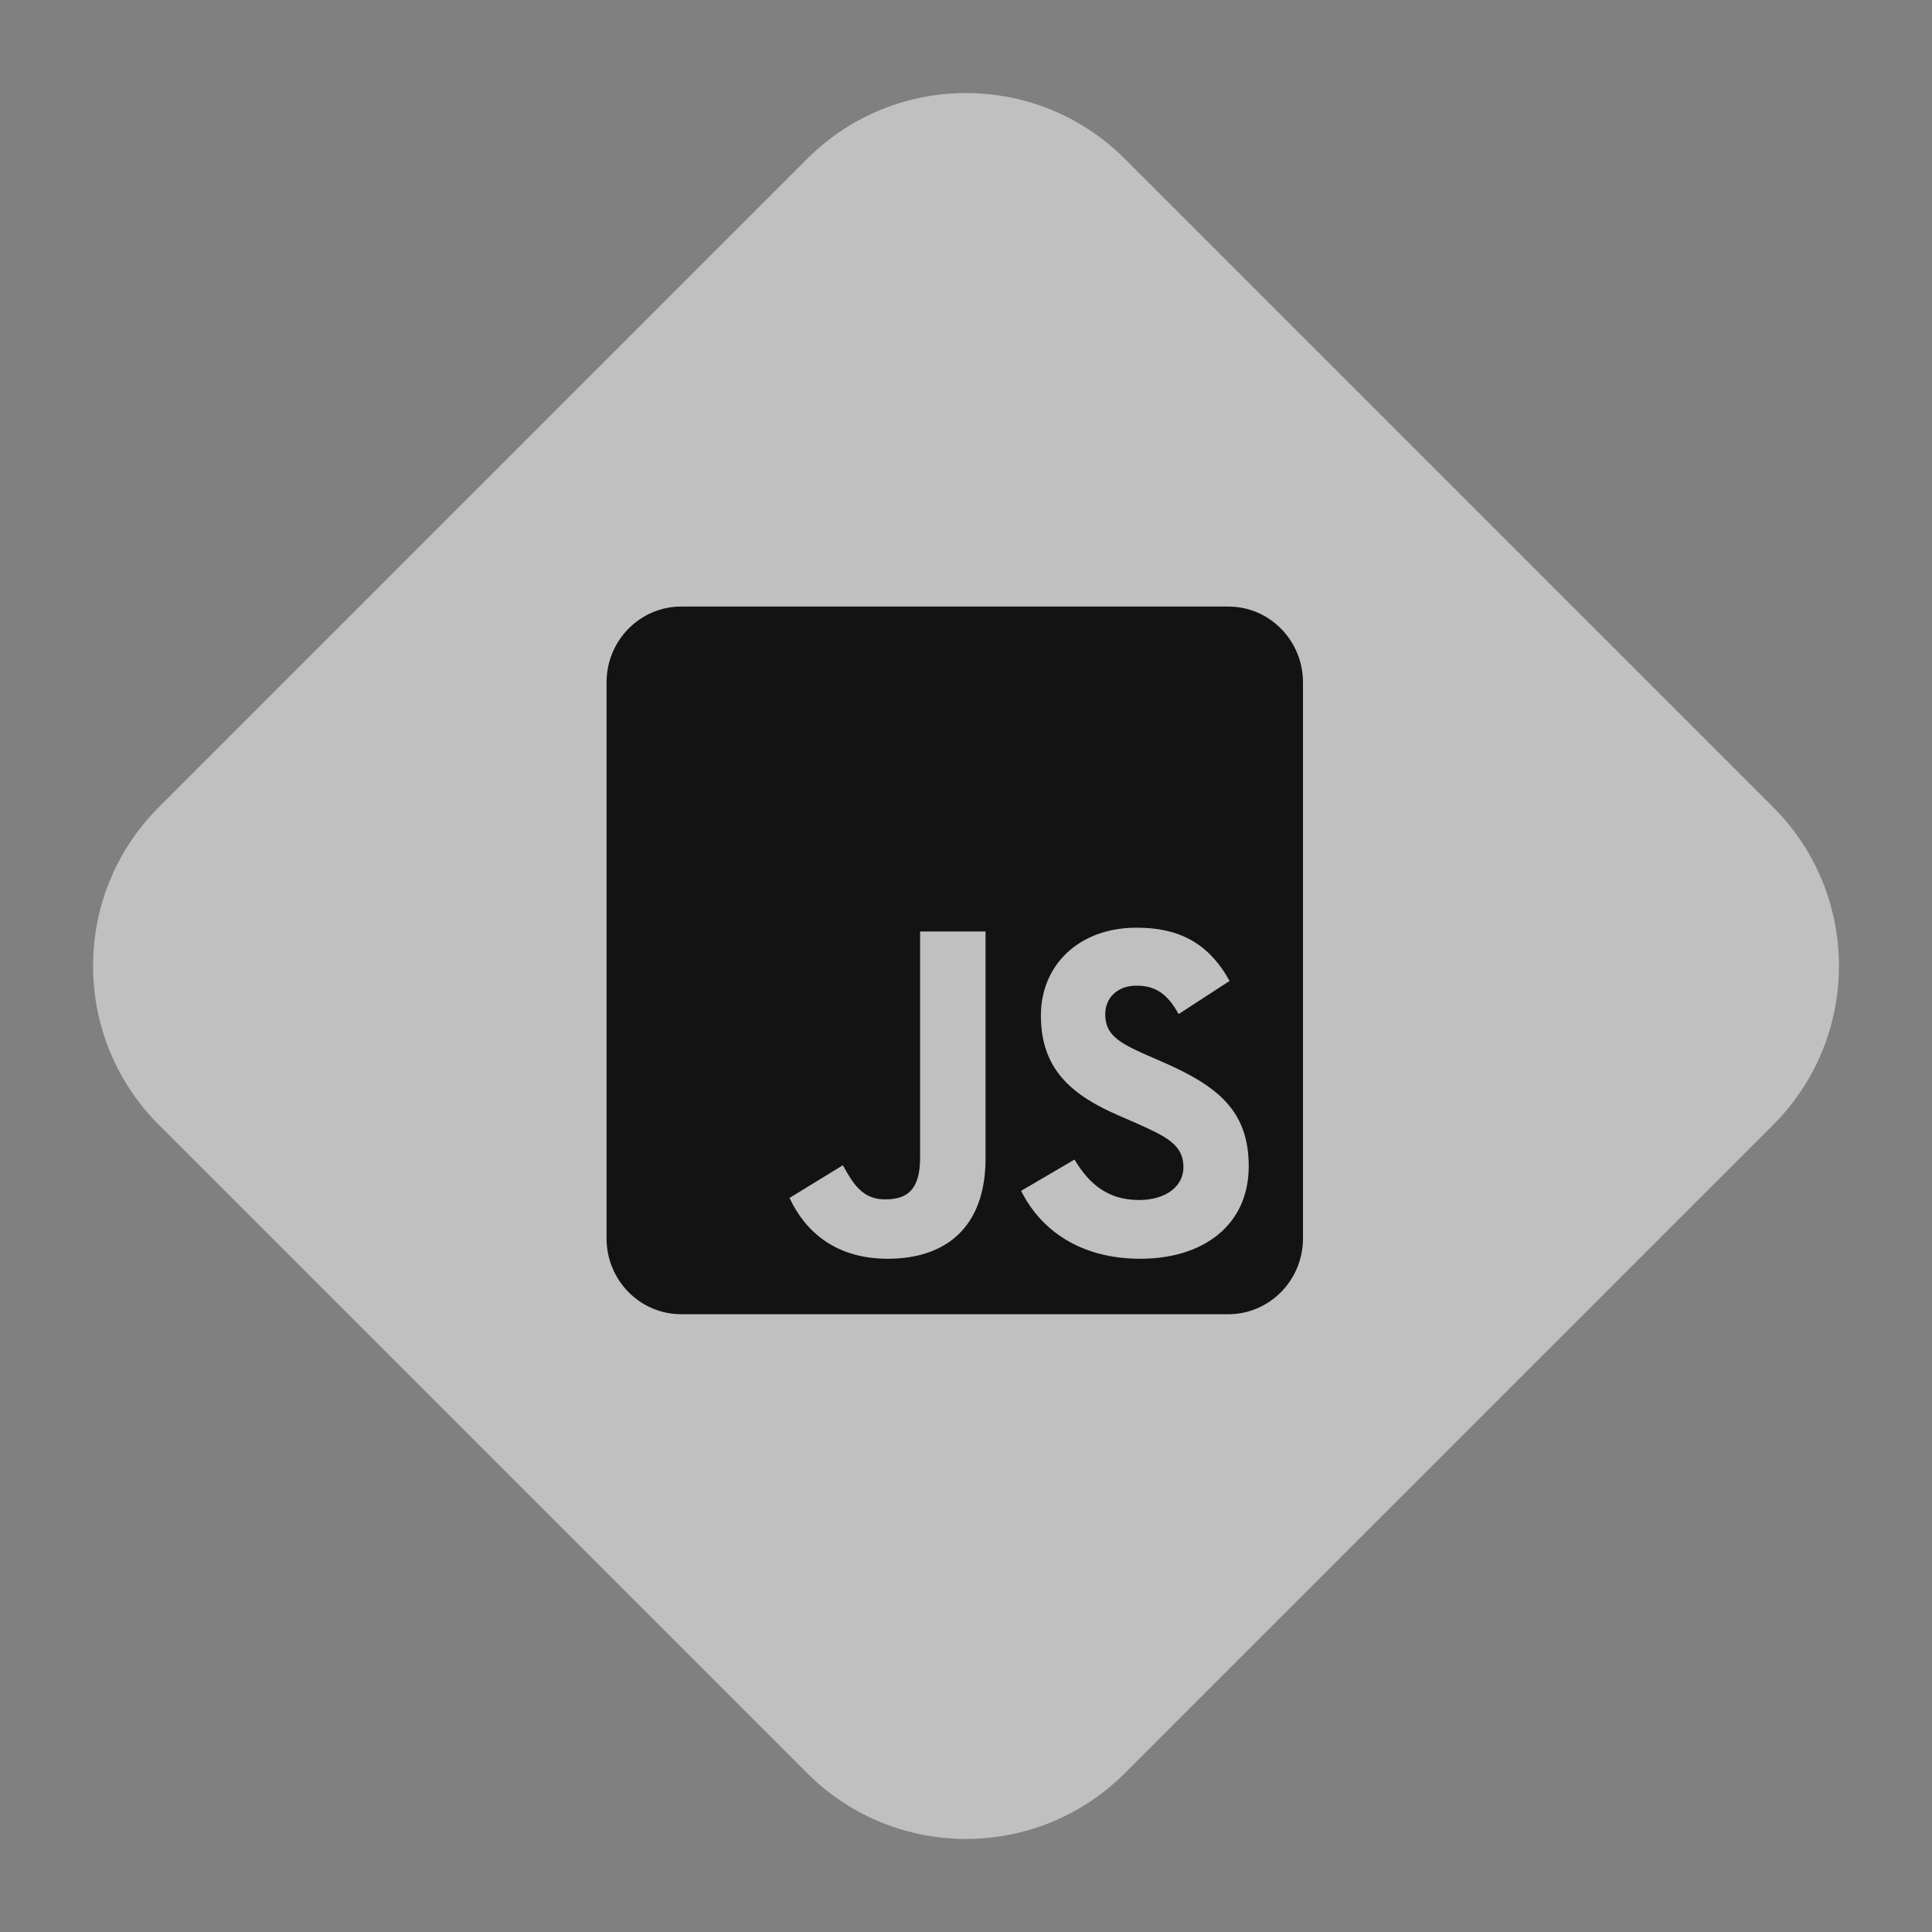 <svg width="172" height="172" viewBox="0 0 172 172" fill="none" xmlns="http://www.w3.org/2000/svg">
<rect x="0" y="0" width="172" height="172" fill="#808080" stroke="none"/>
<path d="M157.858 71.858C165.668 79.668 165.668 92.332 157.858 100.142L100.142 157.858C92.332 165.668 79.668 165.668 71.858 157.858L14.142 100.142C6.332 92.332 6.332 79.668 14.142 71.858L71.858 14.142C79.668 6.332 92.332 6.332 100.142 14.142L157.858 71.858Z" fill="white" fill-opacity="0.5"/>
<path d="M109.357 54H60.643C56.975 54 54 57.023 54 60.75V110.25C54 113.977 56.975 117 60.643 117H109.357C113.025 117 116 113.977 116 110.25V60.75C116 57.023 113.025 54 109.357 54ZM87.74 103.134C87.74 109.266 84.197 112.064 79.035 112.064C74.371 112.064 71.673 109.617 70.289 106.65L75.036 103.739C75.949 105.384 76.779 106.777 78.786 106.777C80.696 106.777 81.914 106.017 81.914 103.05V82.927H87.74V103.134V103.134ZM101.524 112.064C96.113 112.064 92.612 109.448 90.909 106.017L95.656 103.233C96.902 105.3 98.535 106.833 101.4 106.833C103.808 106.833 105.358 105.609 105.358 103.908C105.358 101.883 103.78 101.166 101.109 99.97L99.656 99.338C95.449 97.523 92.667 95.231 92.667 90.408C92.667 85.964 96.002 82.589 101.192 82.589C104.901 82.589 107.558 83.897 109.468 87.328L104.929 90.281C103.932 88.467 102.853 87.75 101.178 87.75C99.476 87.75 98.396 88.847 98.396 90.281C98.396 92.053 99.476 92.77 101.981 93.881L103.434 94.514C108.388 96.666 111.17 98.873 111.17 103.823C111.17 109.139 107.046 112.064 101.524 112.064V112.064Z" fill="#131313"/>
</svg>
